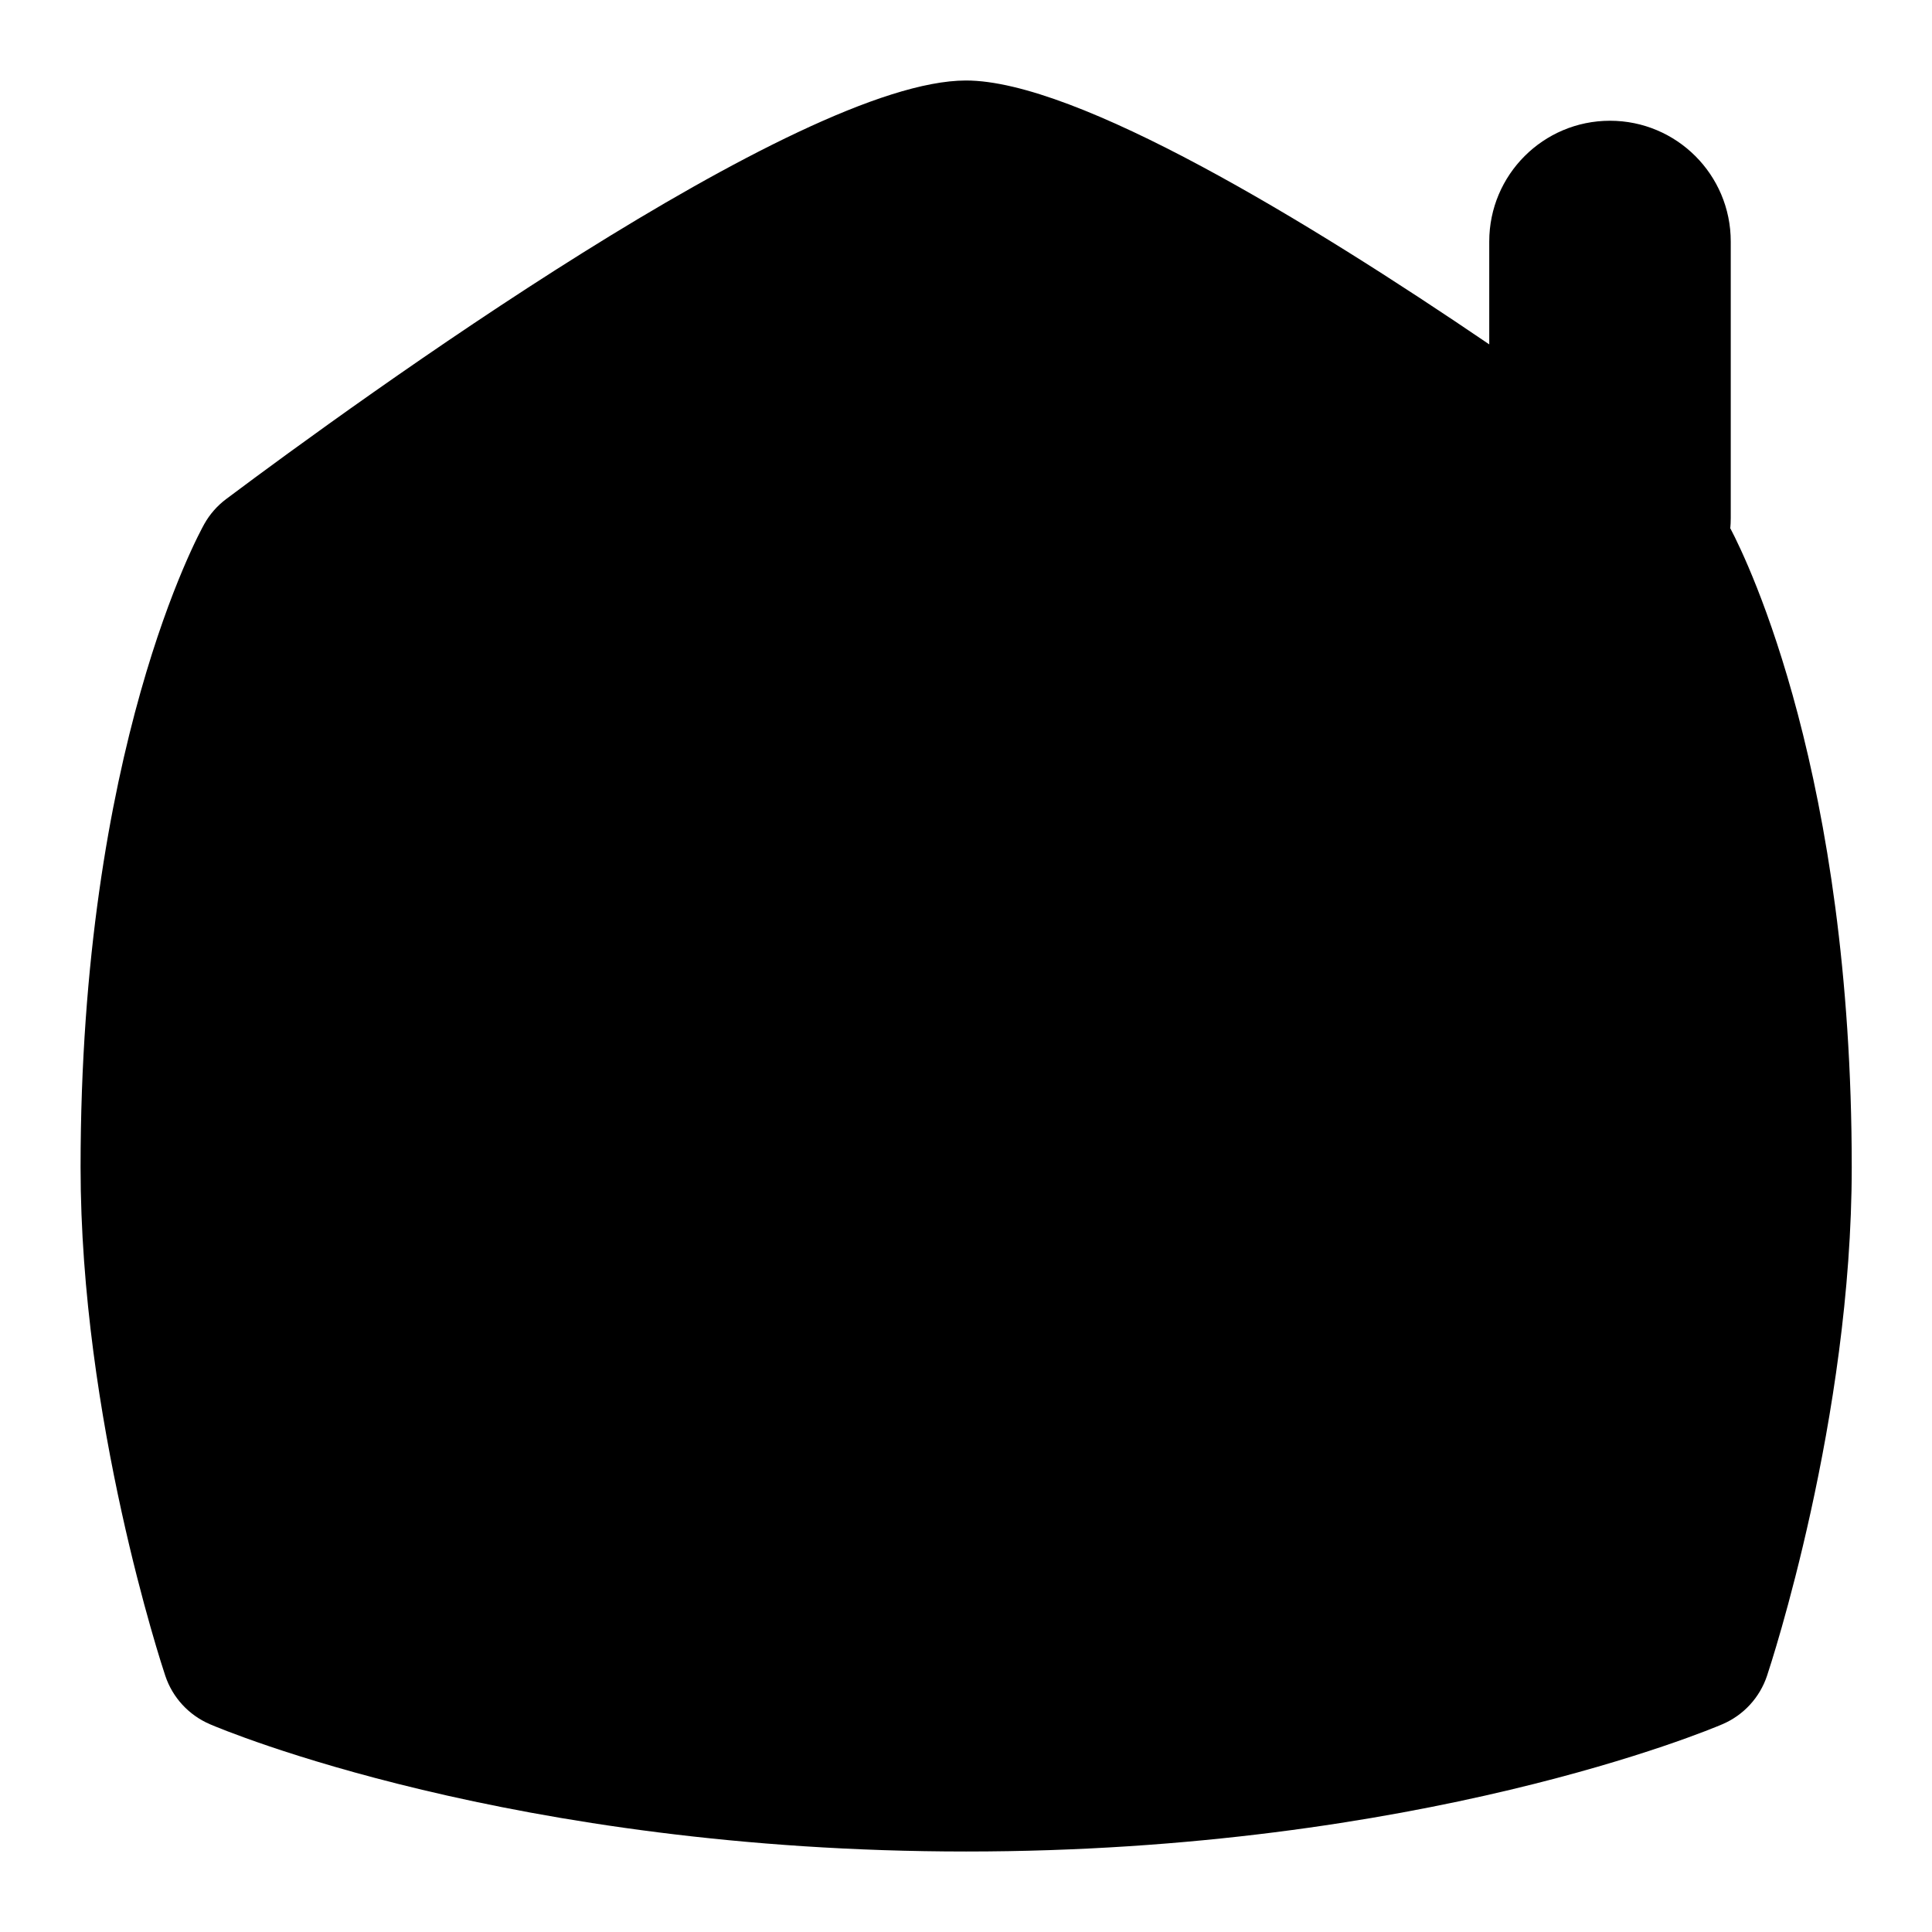 <svg id="Layer_1" viewBox="0 0 24 24" xmlns="http://www.w3.org/2000/svg" data-name="Layer 1"><path d="m21.494 6.567c.004-.043.006-.087.006-.131v-3.436c0-.829-.672-1.5-1.5-1.5s-1.5.671-1.5 1.5v1.278c-2.254-1.533-5.123-3.278-6.5-3.278-2.08 0-7.561 3.979-9.19 5.199-.111.083-.204.189-.272.31-.062.111-1.537 2.788-1.537 7.991 0 3.126 1.009 6.188 1.052 6.316.09.271.292.49.555.603.15.065 3.753 1.581 9.394 1.581s9.243-1.516 9.394-1.581c.263-.112.465-.332.555-.603.043-.129 1.052-3.19 1.052-6.316 0-4.853-1.283-7.508-1.506-7.933z"/></svg>